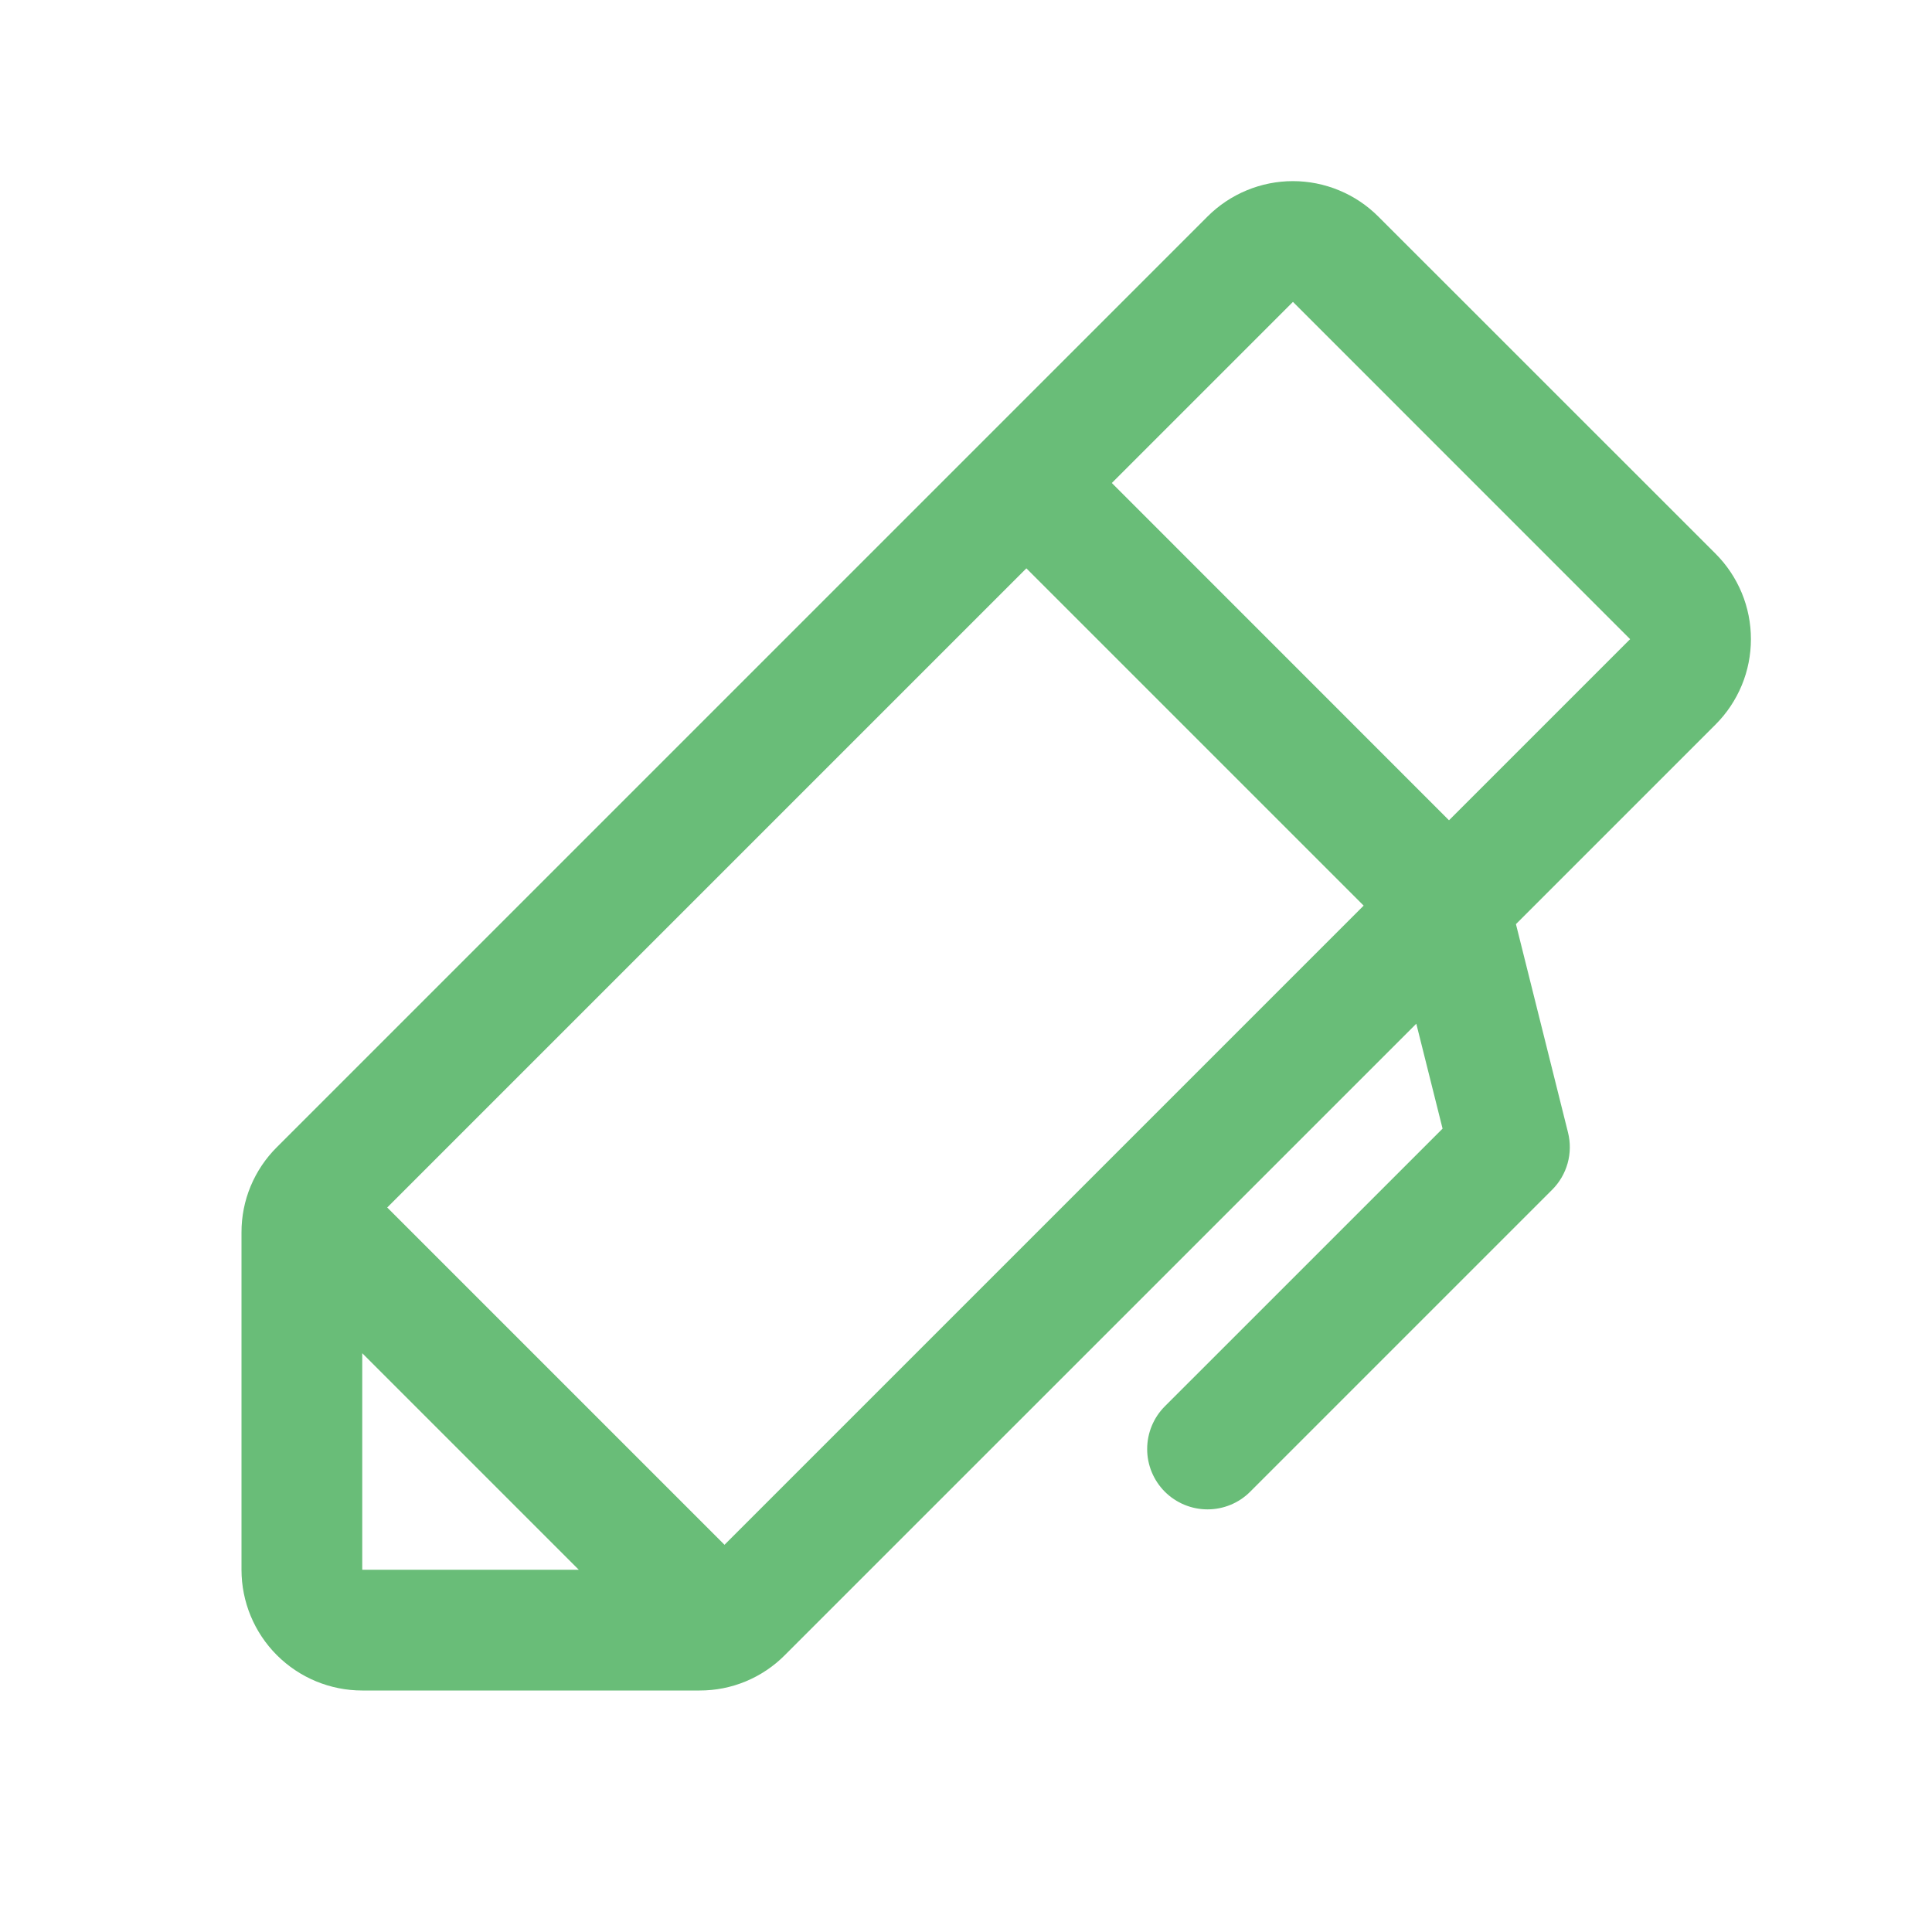 <svg width="40" height="40" viewBox="0 0 40 40" fill="none" xmlns="http://www.w3.org/2000/svg">
<path d="M35.519 11.464L28.536 4.483C28.304 4.251 28.028 4.066 27.725 3.941C27.422 3.815 27.096 3.75 26.768 3.75C26.44 3.75 26.114 3.815 25.811 3.941C25.508 4.066 25.232 4.251 25 4.483L5.733 23.75C5.5 23.981 5.315 24.257 5.189 24.56C5.063 24.863 4.999 25.189 5 25.517V32.5C5 33.163 5.263 33.799 5.732 34.268C6.201 34.737 6.837 35 7.5 35H14.483C14.811 35.001 15.137 34.937 15.44 34.811C15.743 34.685 16.019 34.5 16.25 34.267L29.323 21.195L29.867 23.367L24.117 29.116C23.883 29.35 23.751 29.668 23.751 30C23.75 30.331 23.882 30.649 24.116 30.884C24.351 31.118 24.669 31.25 25 31.25C25.332 31.25 25.65 31.119 25.884 30.884L32.134 24.634C32.287 24.482 32.398 24.292 32.456 24.084C32.514 23.876 32.516 23.656 32.464 23.447L31.386 19.133L35.519 15C35.751 14.768 35.935 14.492 36.061 14.189C36.187 13.886 36.251 13.56 36.251 13.232C36.251 12.904 36.187 12.579 36.061 12.275C35.935 11.972 35.751 11.696 35.519 11.464ZM7.5 28.017L11.983 32.5H7.5V28.017ZM15 31.983L8.017 25L21.25 11.767L28.233 18.75L15 31.983ZM30 16.983L23.019 10L26.769 6.25L33.75 13.233L30 16.983Z" fill="#69BD78"/>
</svg>
